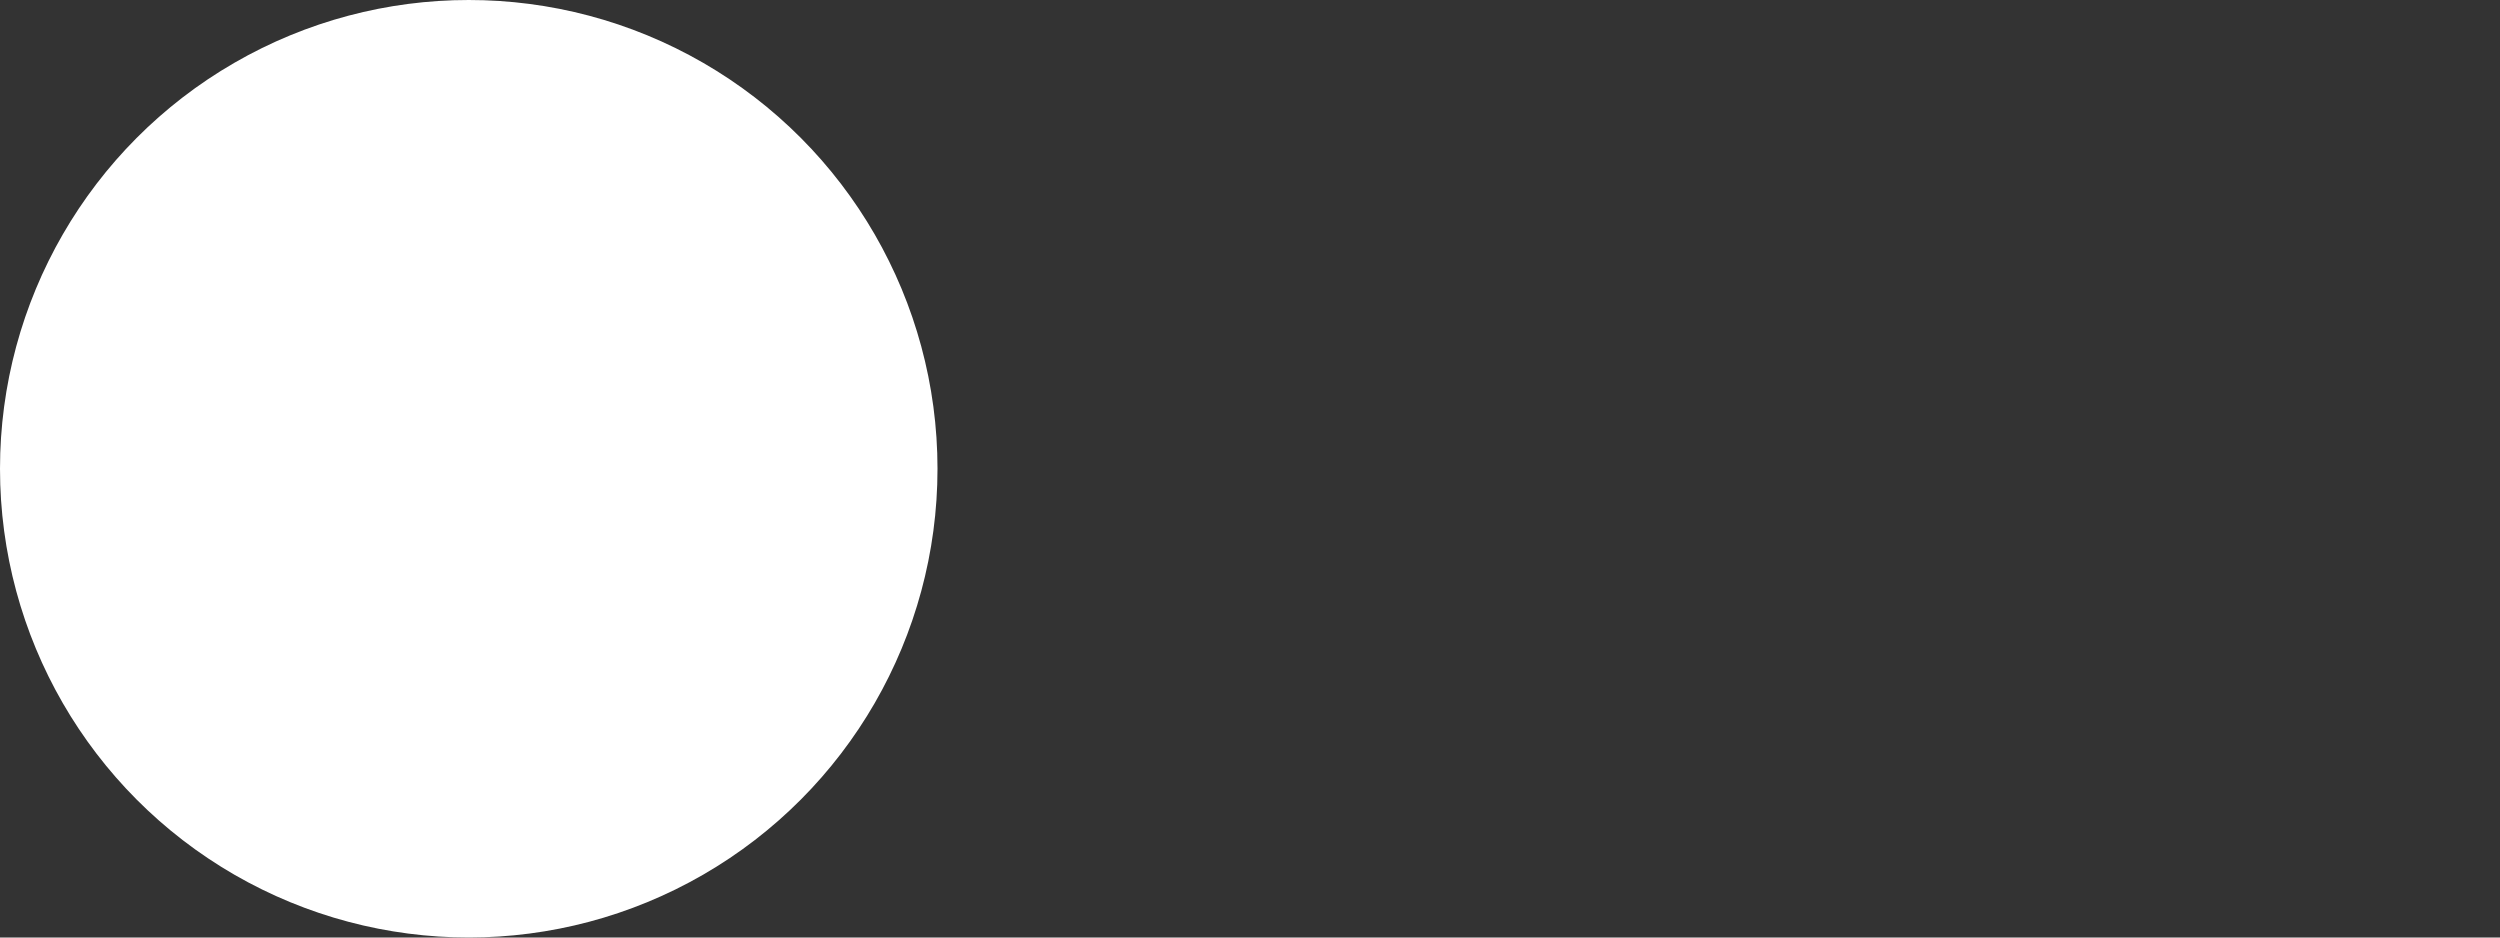 <?xml version="1.0" encoding="utf-8"?>
<!-- Generator: Adobe Illustrator 18.1.1, SVG Export Plug-In . SVG Version: 6.00 Build 0)  -->
<!DOCTYPE svg PUBLIC "-//W3C//DTD SVG 1.1//EN" "http://www.w3.org/Graphics/SVG/1.1/DTD/svg11.dtd">
<svg version="1.1" id="Layer_1" xmlns="http://www.w3.org/2000/svg" xmlns:xlink="http://www.w3.org/1999/xlink" x="0px" y="0px"
	 viewBox="492 497 16 6" enable-background="new 492 497 16 6" xml:space="preserve">
<rect x="492" y="497" width="16" height="6" fill="#333333" stroke="none"/>
<circle fill="#FFFFFF" cx="495" cy="500" r="3"/>
</svg>
